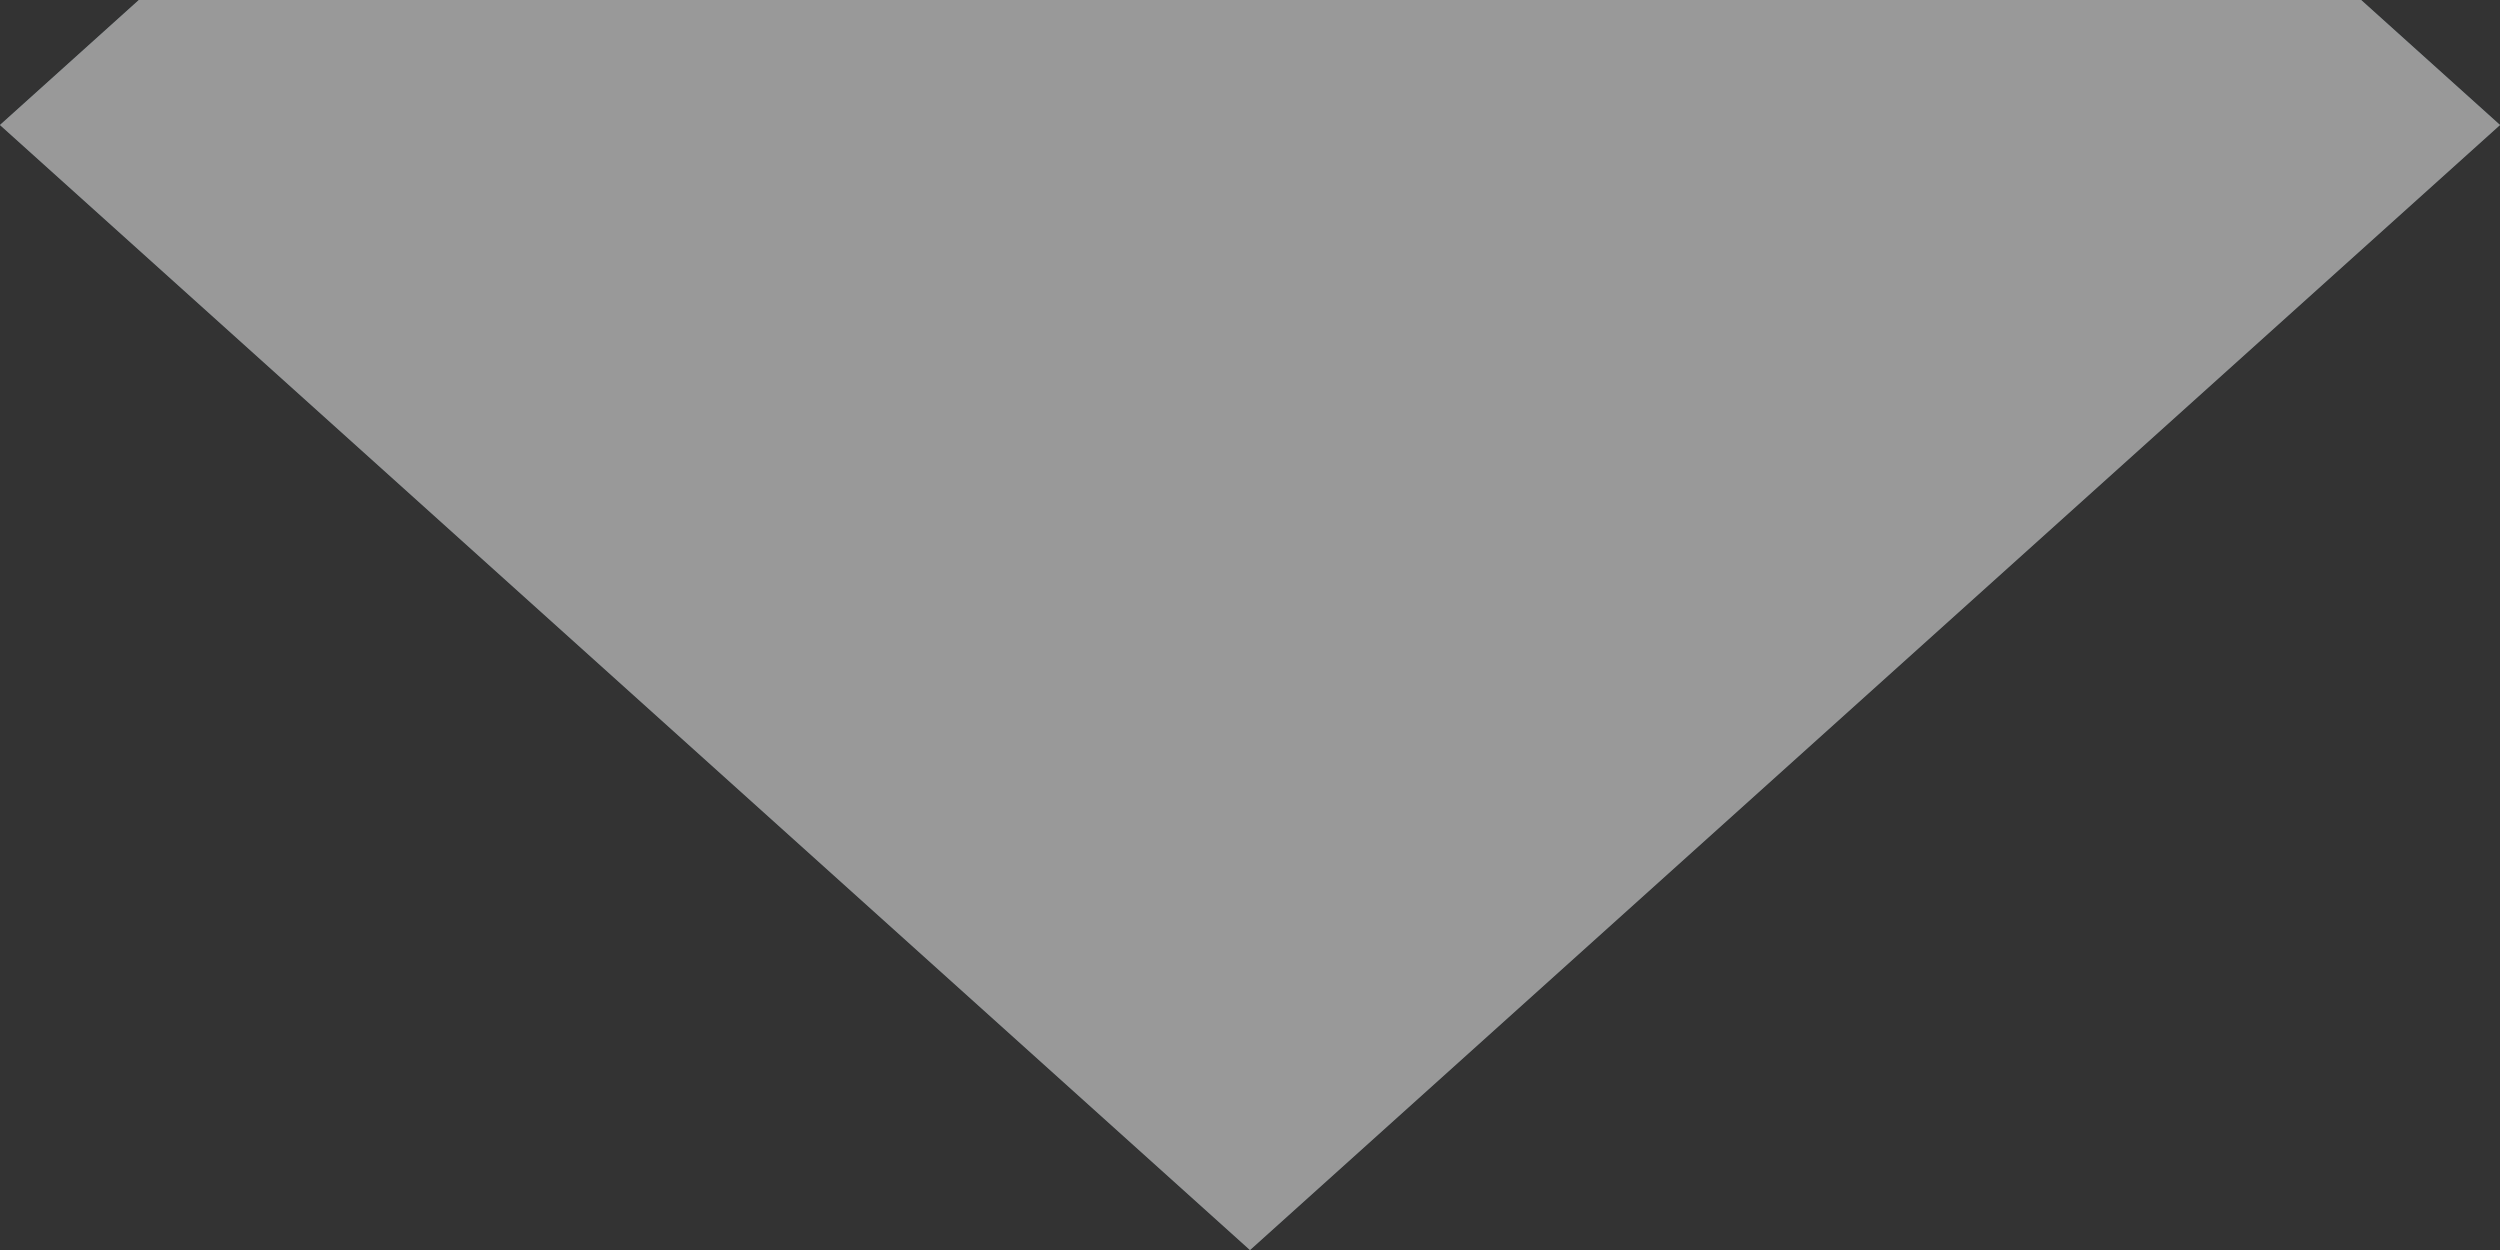 <svg xmlns="http://www.w3.org/2000/svg" xmlns:xlink="http://www.w3.org/1999/xlink" width="10" height="5" viewBox="0 0 10 5"><rect x="0" y="0" width="10" height="5" fill="#333333" stroke="none"/><defs><path id="rpa3a" d="M638 118.5l-5 4.5-5-4.5 5-4.5z"/></defs><g><g opacity=".5" transform="translate(-628 -118)"><use fill="#96b0bb" xlink:href="#rpa3a"/><use fill="#fff" xlink:href="#rpa3a"/></g></g></svg>